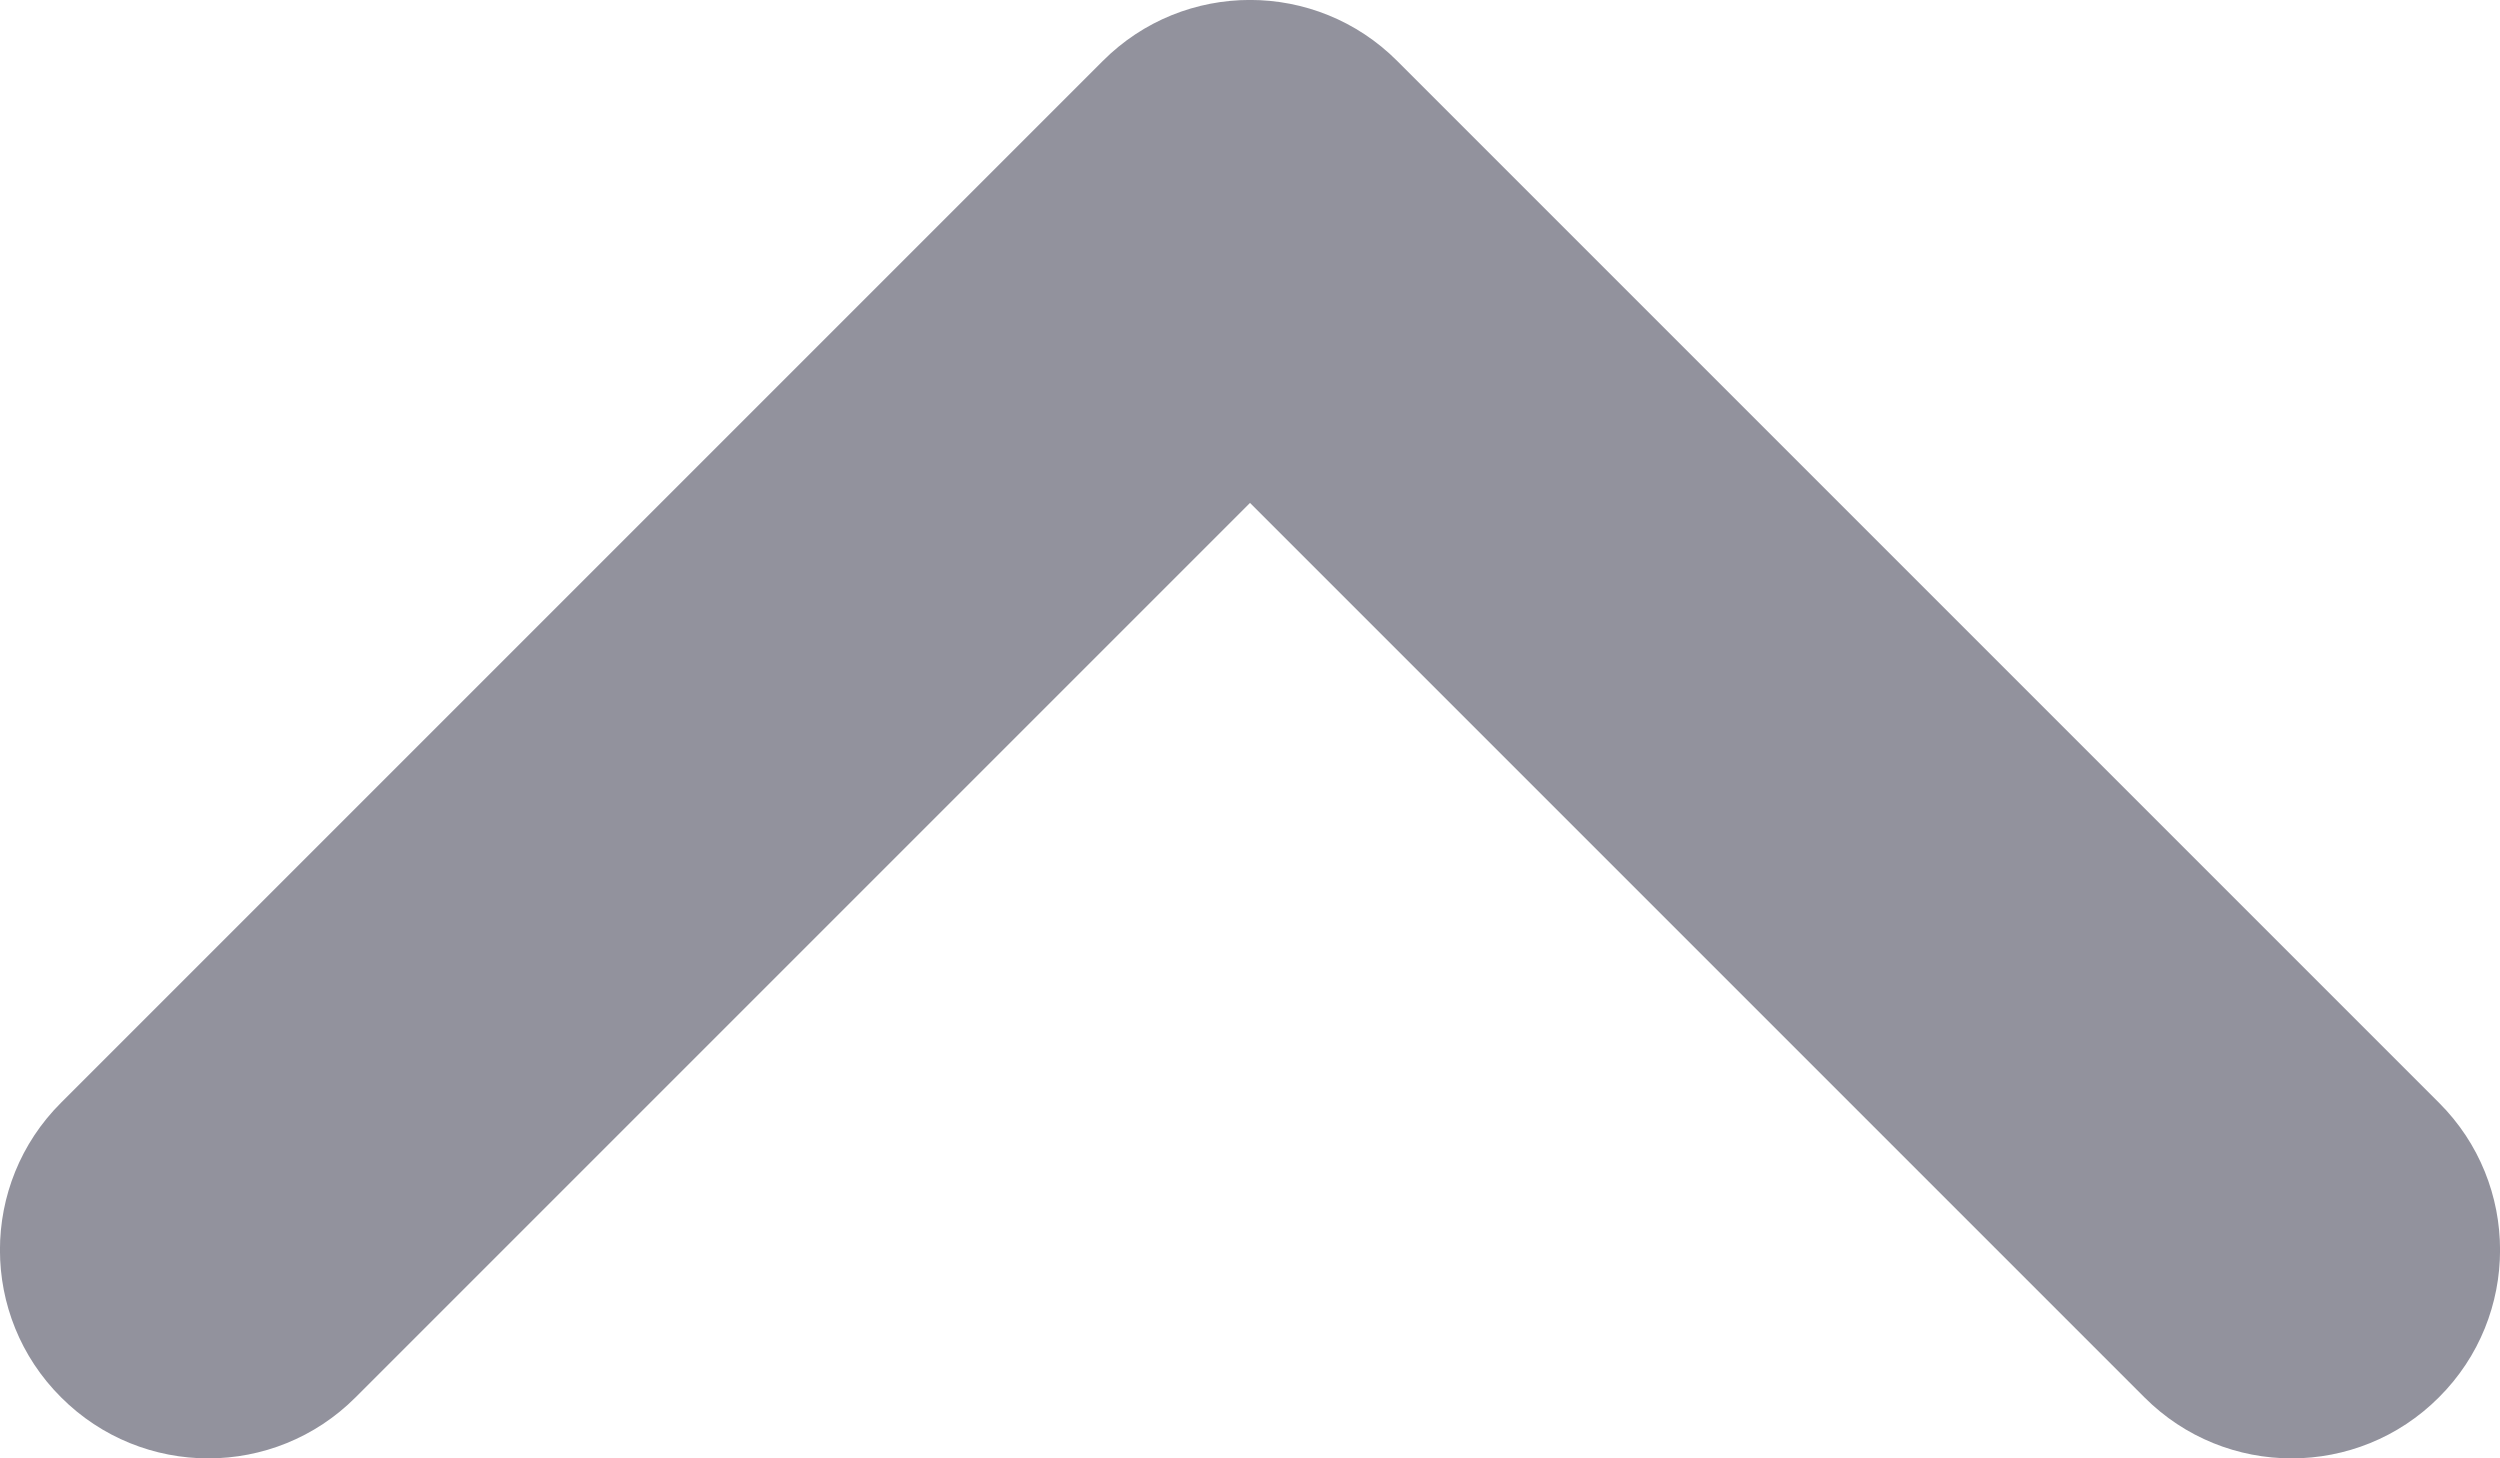 <svg xmlns="http://www.w3.org/2000/svg" width="12" height="7" viewBox="0 0 12 7">
  <path fill="#92929D" fill-rule="evenodd" d="M6,2.414 L1.707,6.707 C1.317,7.098 0.683,7.098 0.293,6.707 C-0.098,6.317 -0.098,5.683 0.293,5.293 L5.293,0.293 C5.683,-0.098 6.317,-0.098 6.707,0.293 L11.707,5.293 C12.098,5.683 12.098,6.317 11.707,6.707 C11.317,7.098 10.683,7.098 10.293,6.707 L6,2.414 Z"/>
</svg>

